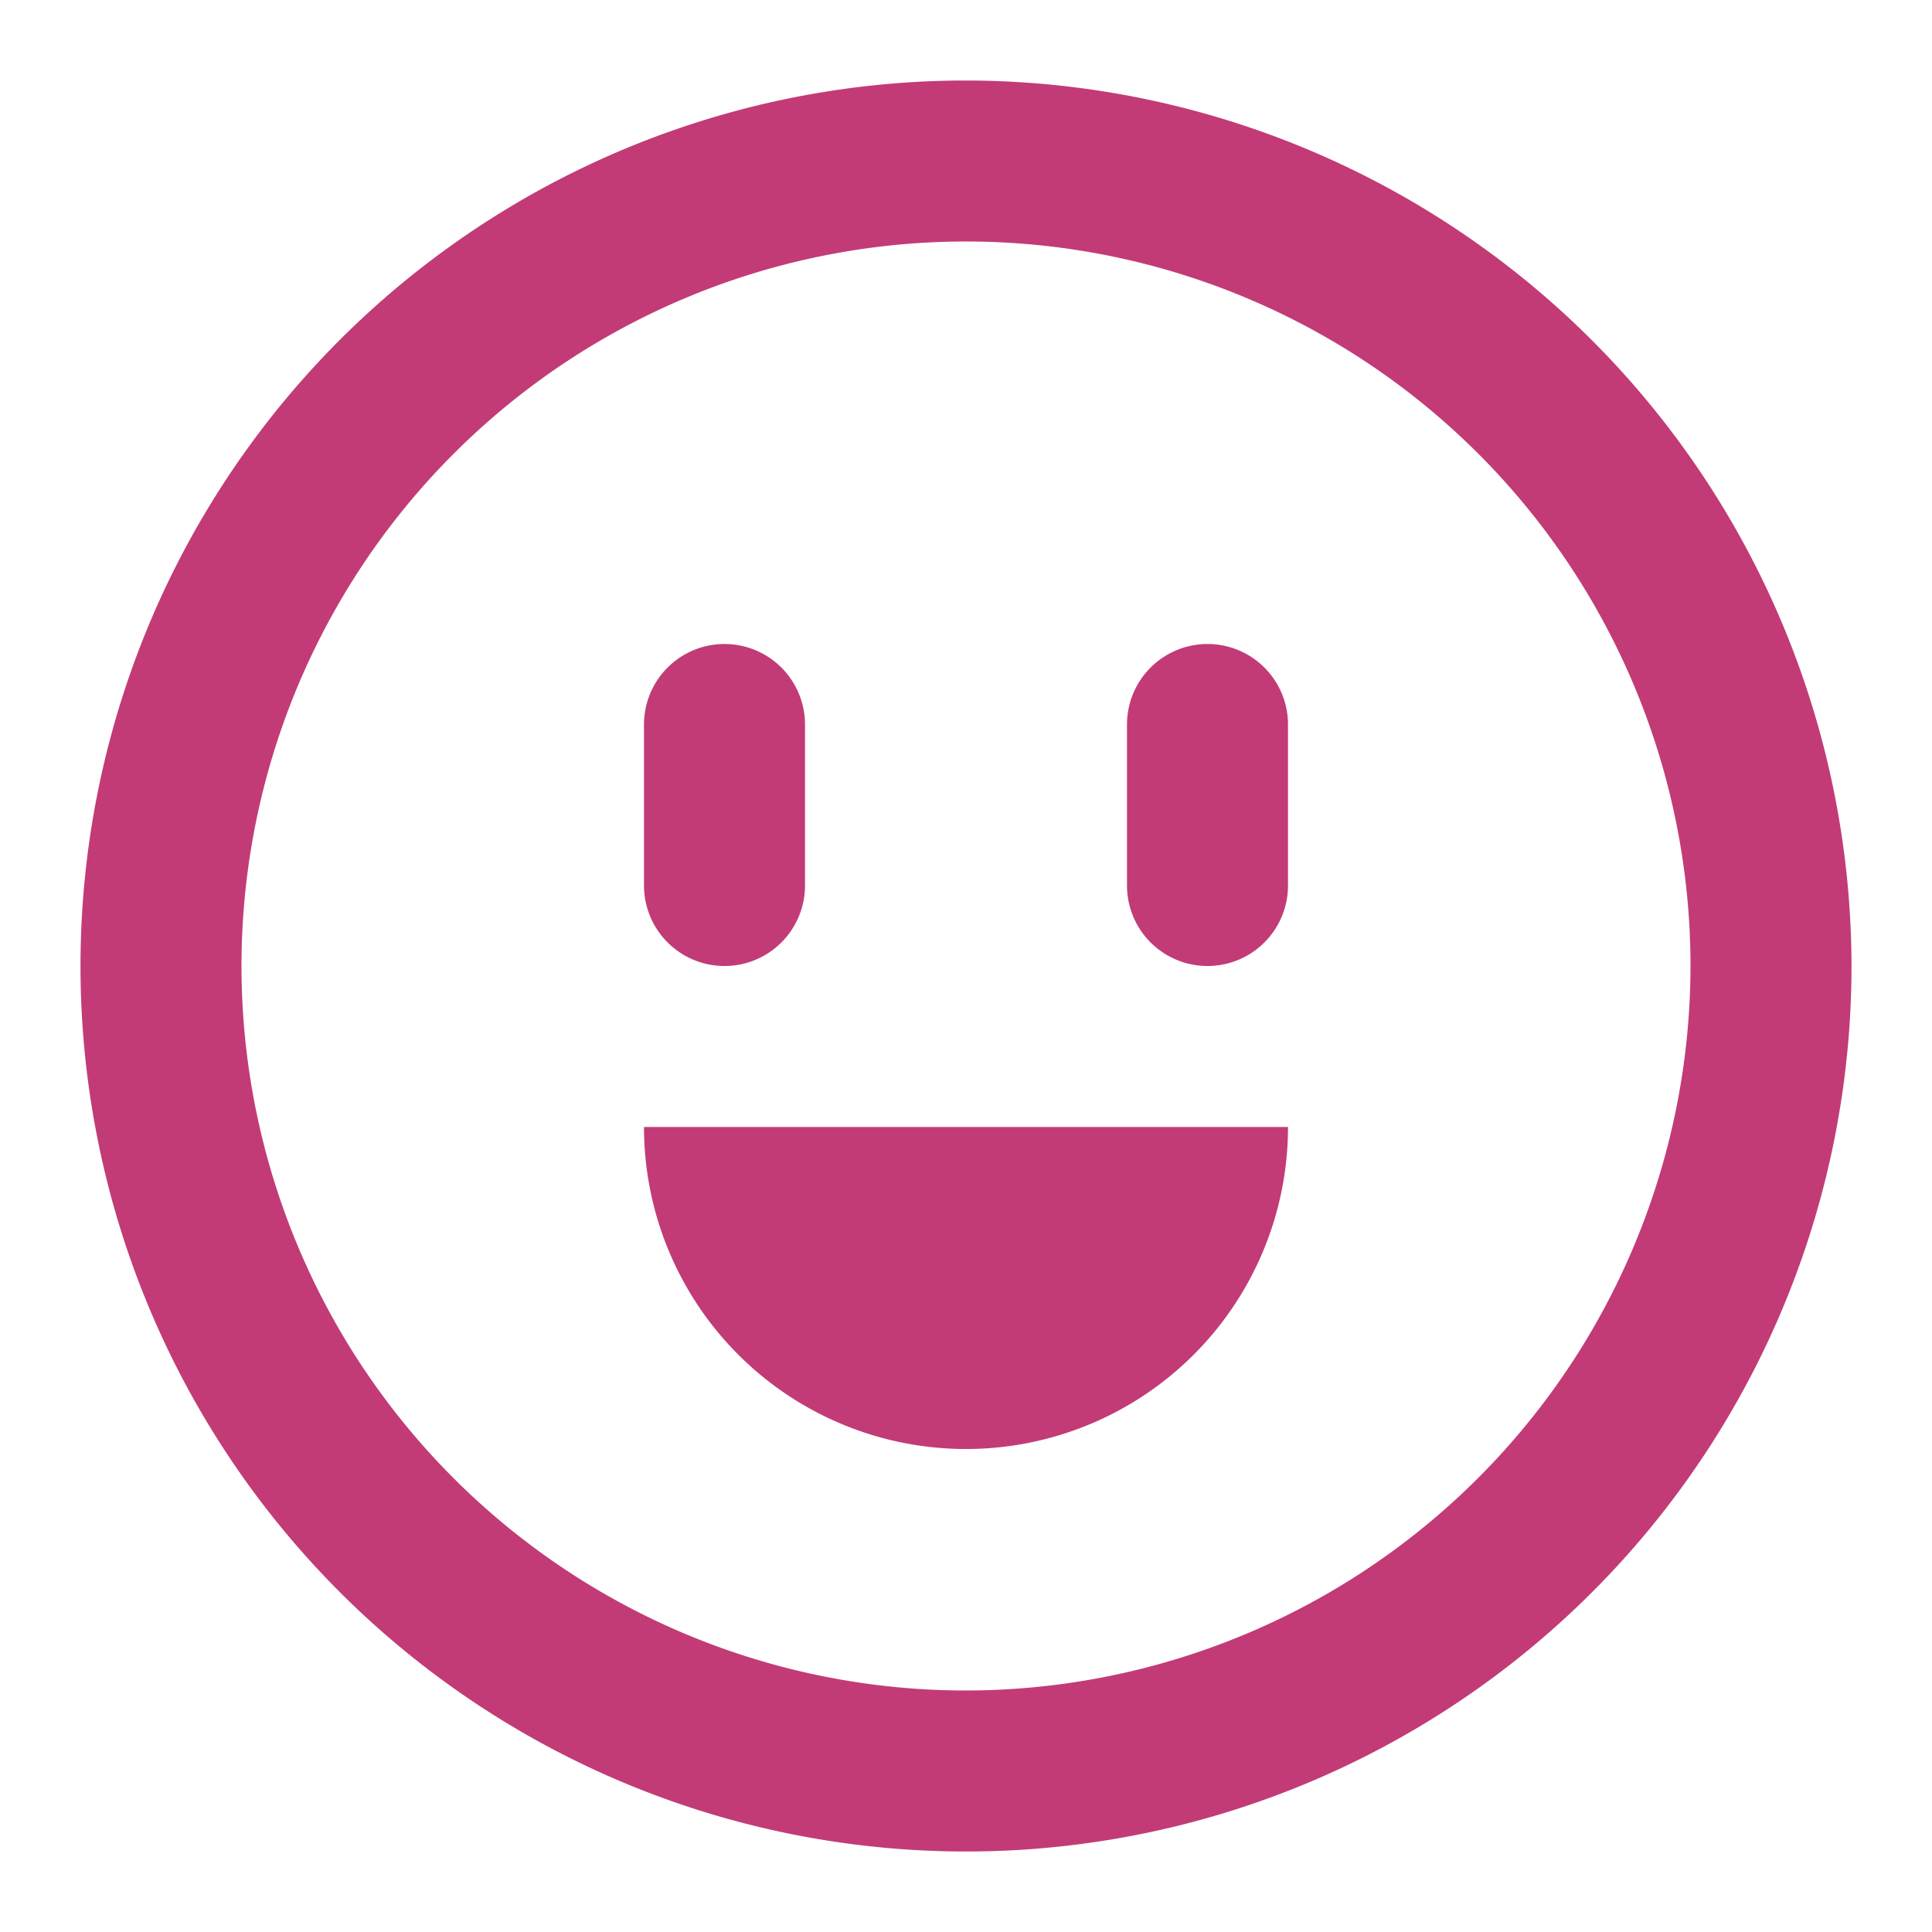 <svg xmlns="http://www.w3.org/2000/svg" viewBox="0 0 24 24"><path d="M12 1a11 11 0 1 0 11 11A11.013 11.013 0 0 0 12 1zm0 20a9 9 0 1 1 9-9 9.01 9.01 0 0 1-9 9zM8 11V9a1 1 0 0 1 2 0v2a1 1 0 0 1-2 0zm8-2v2a1 1 0 0 1-2 0V9a1 1 0 0 1 2 0zm-8 5h8a4 4 0 0 1-8 0z" fill="#c23b76"/></svg>
